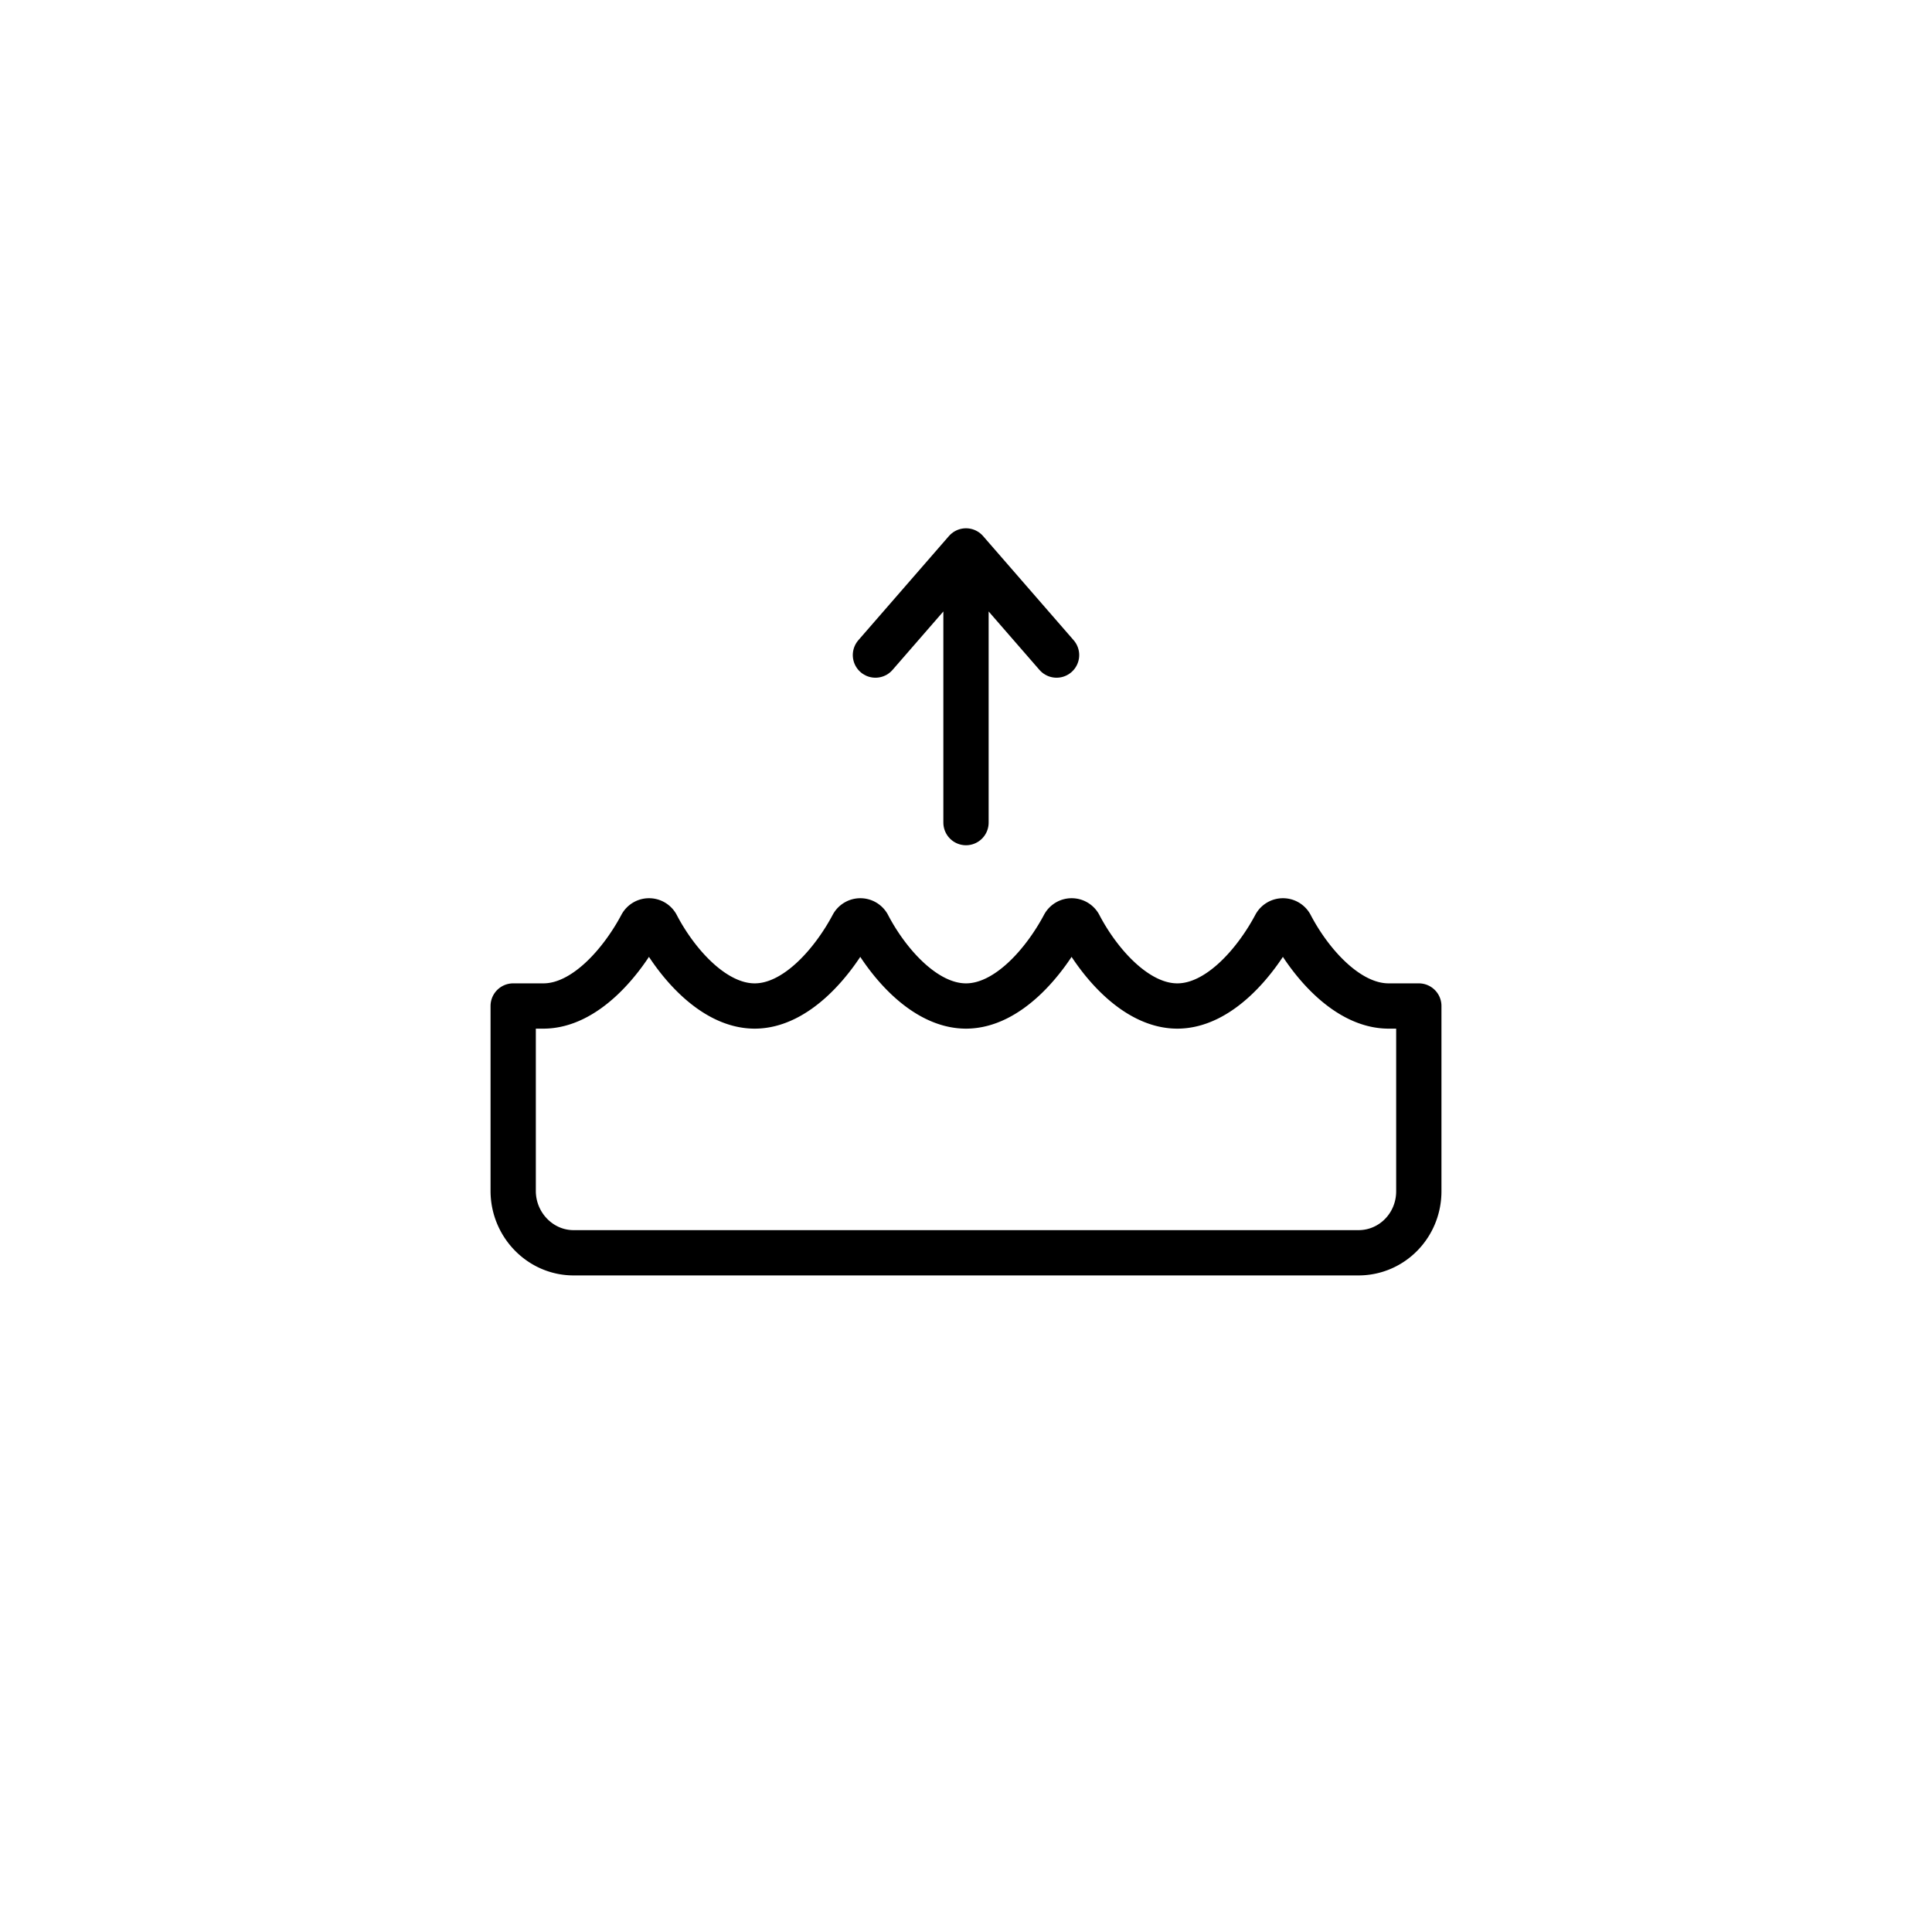 <svg xmlns="http://www.w3.org/2000/svg" xmlns:xlink="http://www.w3.org/1999/xlink" viewBox="0 0 512 512"><defs><symbol id="a" viewBox="0 0 252 100"><path fill="none" stroke="#000" stroke-linecap="round" stroke-linejoin="round" stroke-width="12" d="M246 28.6h-8c-11 0-20.9-11.6-26-21.4a2.3 2.3 0 00-4 0c-5.2 9.8-15 21.4-26 21.4S161.1 17 156 7.2a2.3 2.3 0 00-4 0c-5.2 9.8-15 21.4-26 21.4S105.1 17 100 7.2a2.3 2.3 0 00-4 0C90.8 17 81 28.6 70 28.6S49.1 17 44 7.2a2.3 2.3 0 00-4 0C34.8 17 25 28.6 14 28.6H6v49c0 9 7.2 16.4 16 16.4h208c8.9 0 16-7.3 16-16.3v-49Z"/></symbol><style>.id{fill:none;stroke:#000;stroke-linecap:round;stroke-linejoin:round;stroke-width:12px;}</style></defs><g id="hl"><use xlink:href="#a" width="252" height="100" transform="translate(130 238)"/><path fill="none" stroke="#000" stroke-linecap="round" stroke-linejoin="round" stroke-width="12" d="M256 218v-72l-24 27.6 24-27.6 24 27.6"/></g></svg>